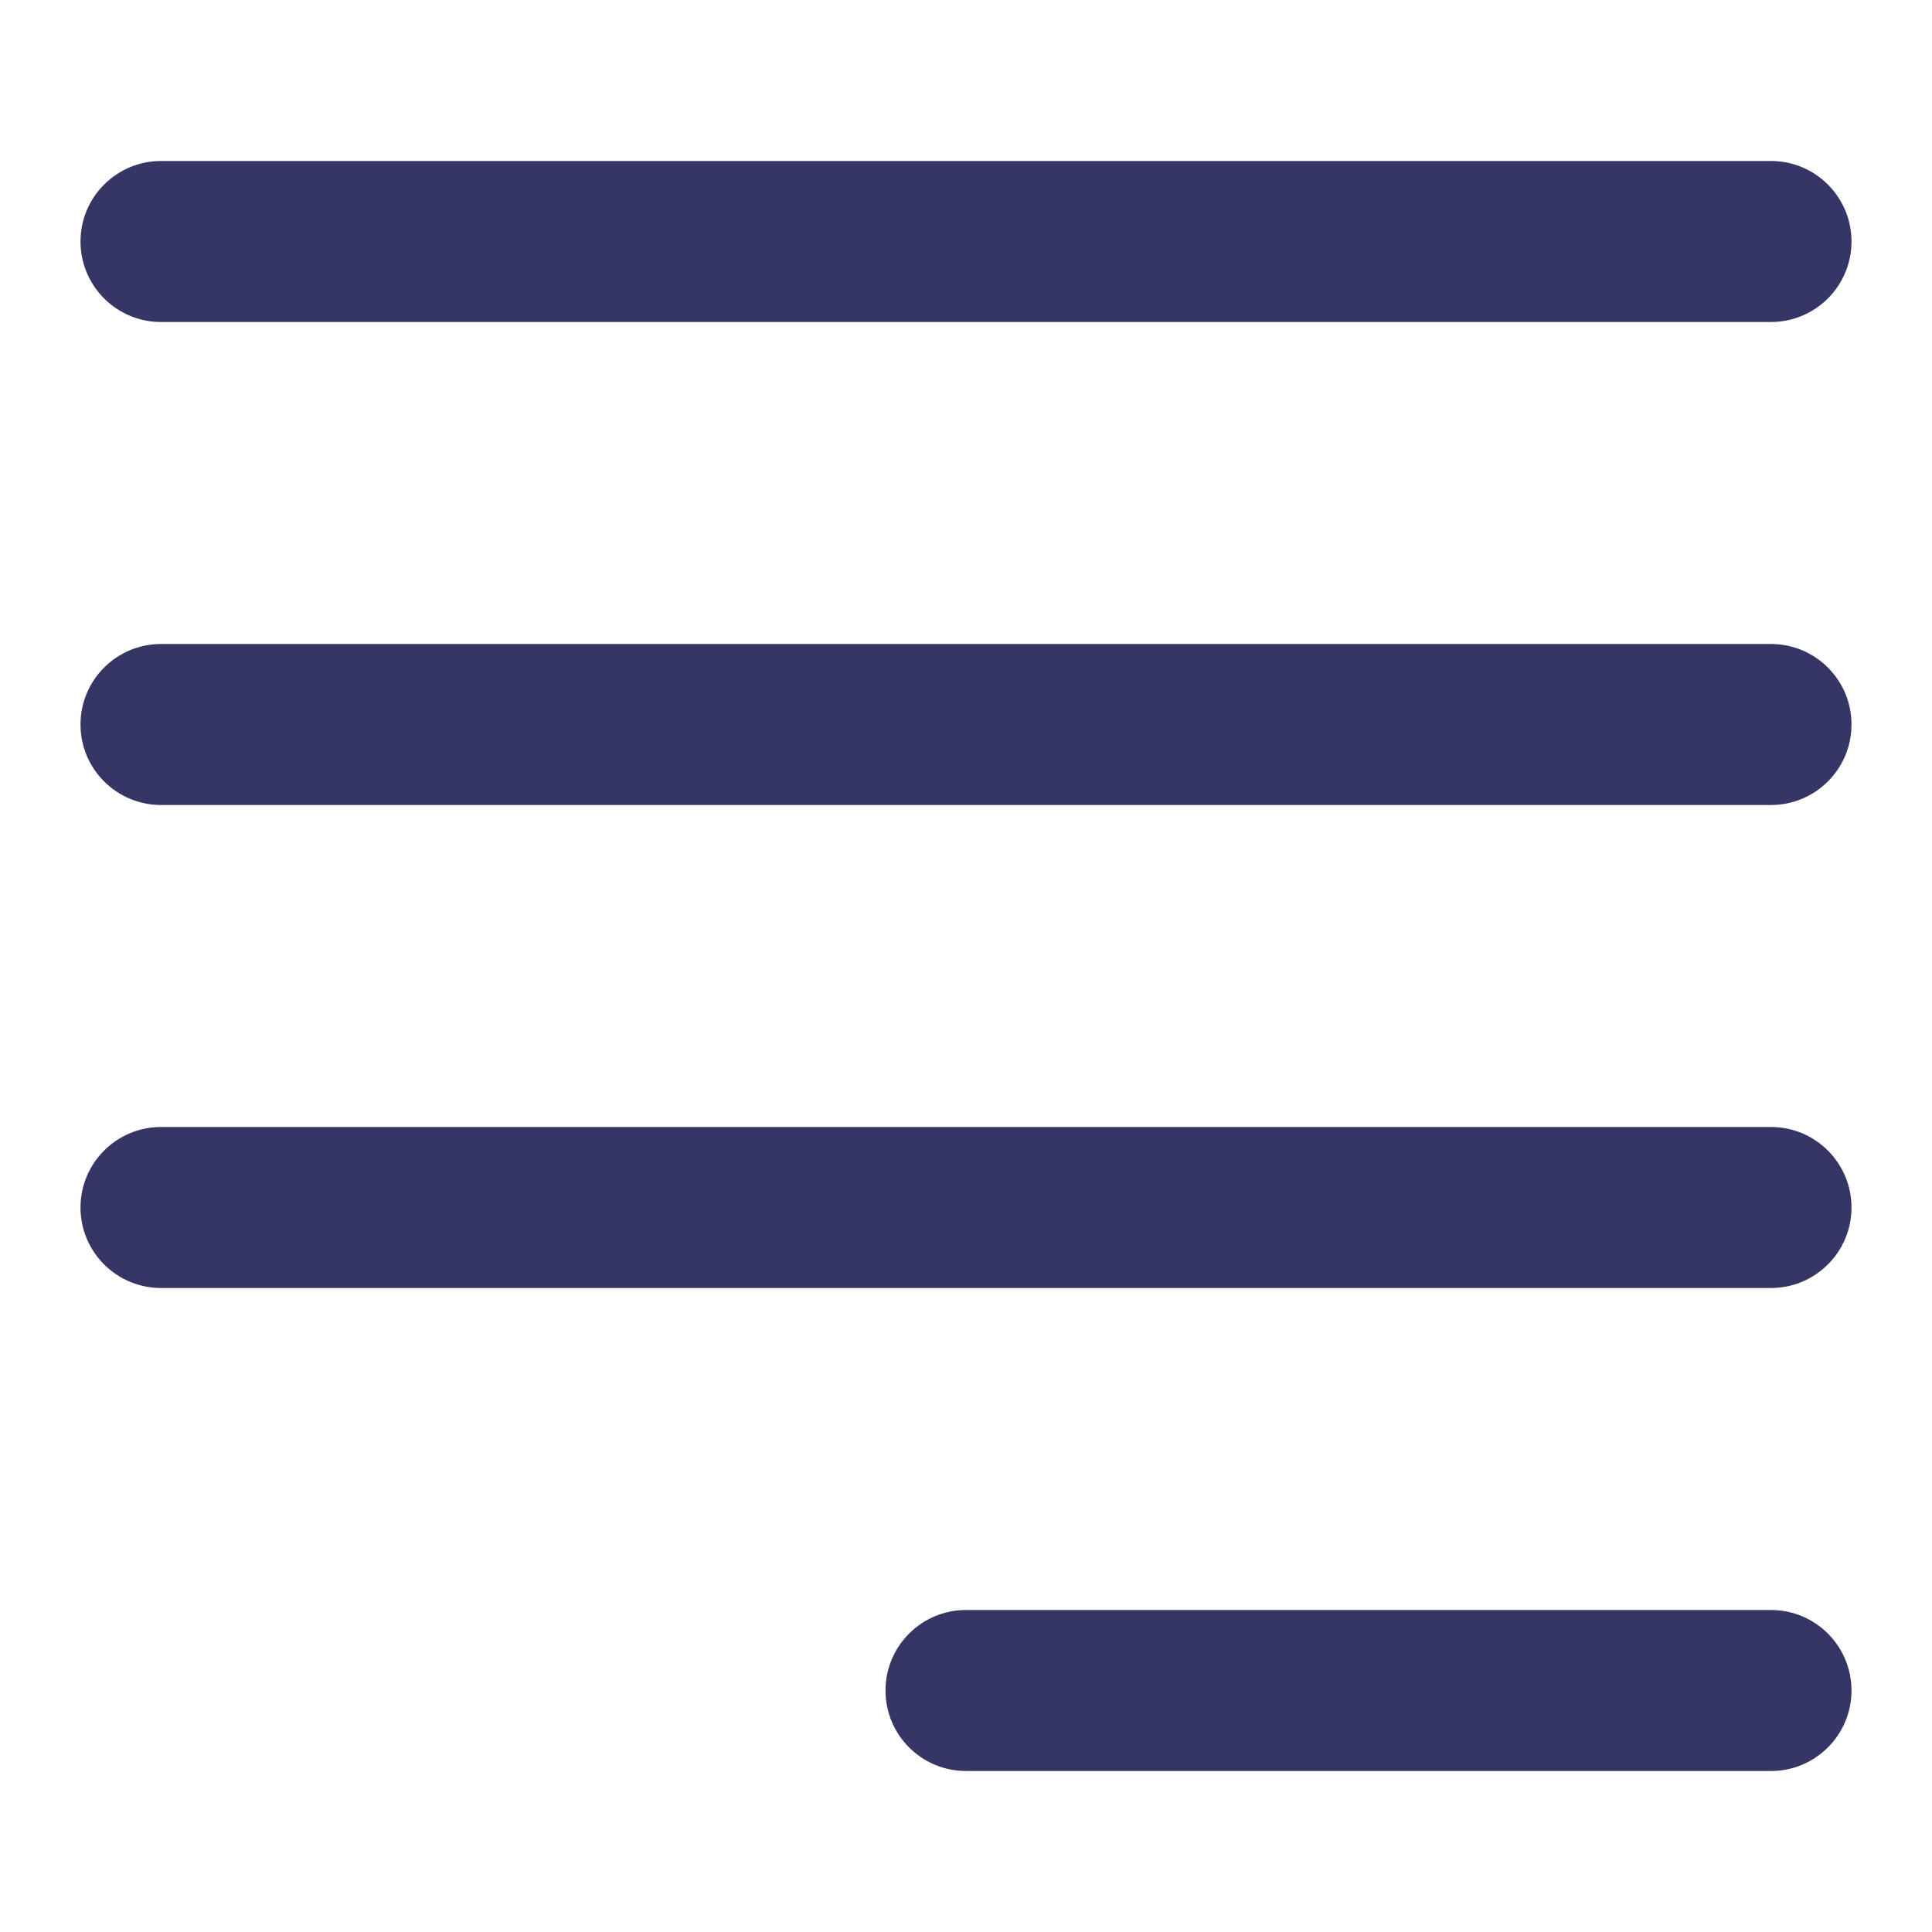 <svg width="24" height="24" viewBox="0 0 24 24" fill="none" xmlns="http://www.w3.org/2000/svg">
<path d="M2 2C1.448 2 1 2.448 1 3C1 3.552 1.448 4 2 4H22C22.552 4 23 3.552 23 3C23 2.448 22.552 2 22 2H2Z" fill="#353566"/>
<path d="M1 9C1 8.448 1.448 8 2 8H22C22.552 8 23 8.448 23 9C23 9.552 22.552 10 22 10H2C1.448 10 1 9.552 1 9Z" fill="#353566"/>
<path d="M2 14C1.448 14 1 14.448 1 15C1 15.552 1.448 16 2 16H22C22.552 16 23 15.552 23 15C23 14.448 22.552 14 22 14H2Z" fill="#353566"/>
<path d="M12 20C11.448 20 11 20.448 11 21C11 21.552 11.448 22 12 22H22C22.552 22 23 21.552 23 21C23 20.448 22.552 20 22 20H12Z" fill="#353566"/>
</svg>
